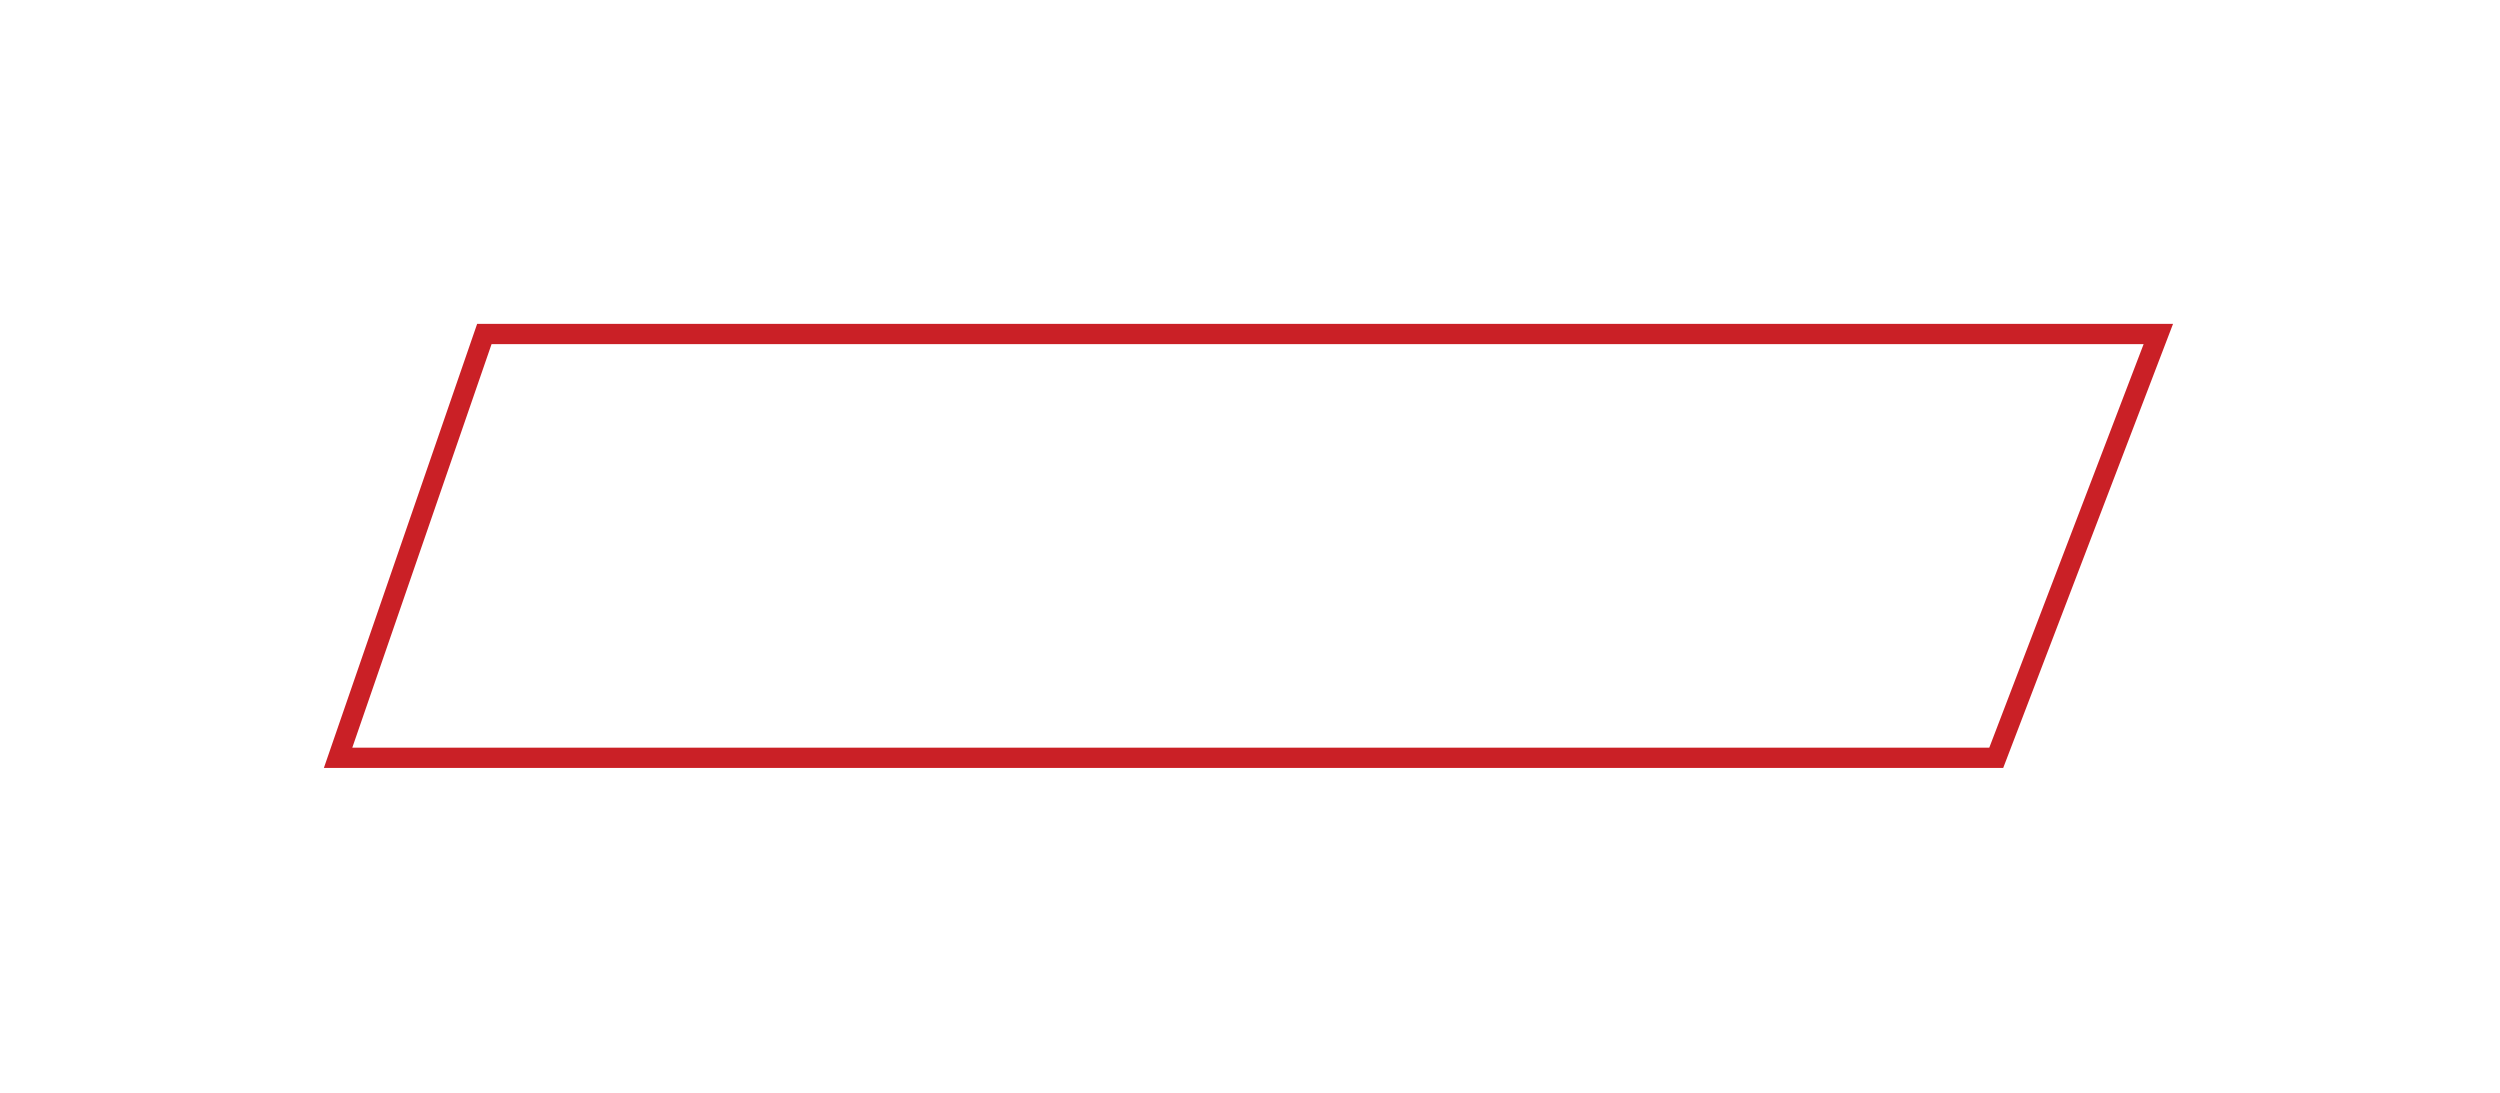 <svg width="247" height="108" viewBox="0 0 247 108" fill="none" xmlns="http://www.w3.org/2000/svg">
<g filter="url(#filter0_d_289_3)">
<path d="M48.566 34L34.806 73.869H196.541L211.79 34H48.566ZM47.141 32H214.696L197.918 75.869H32L47.141 32Z" fill="#CA2026"/>
</g>
<defs>
<filter id="filter0_d_289_3" x="0" y="0" width="246.695" height="107.869" filterUnits="userSpaceOnUse" color-interpolation-filters="sRGB">
<feFlood flood-opacity="0" result="BackgroundImageFix"/>
<feColorMatrix in="SourceAlpha" type="matrix" values="0 0 0 0 0 0 0 0 0 0 0 0 0 0 0 0 0 0 127 0" result="hardAlpha"/>
<feOffset/>
<feGaussianBlur stdDeviation="16"/>
<feColorMatrix type="matrix" values="0 0 0 0 0.02 0 0 0 0 0.78 0 0 0 0 0.992 0 0 0 1 0"/>
<feBlend mode="normal" in2="BackgroundImageFix" result="effect1_dropShadow_289_3"/>
<feBlend mode="normal" in="SourceGraphic" in2="effect1_dropShadow_289_3" result="shape"/>
</filter>
</defs>
</svg>
